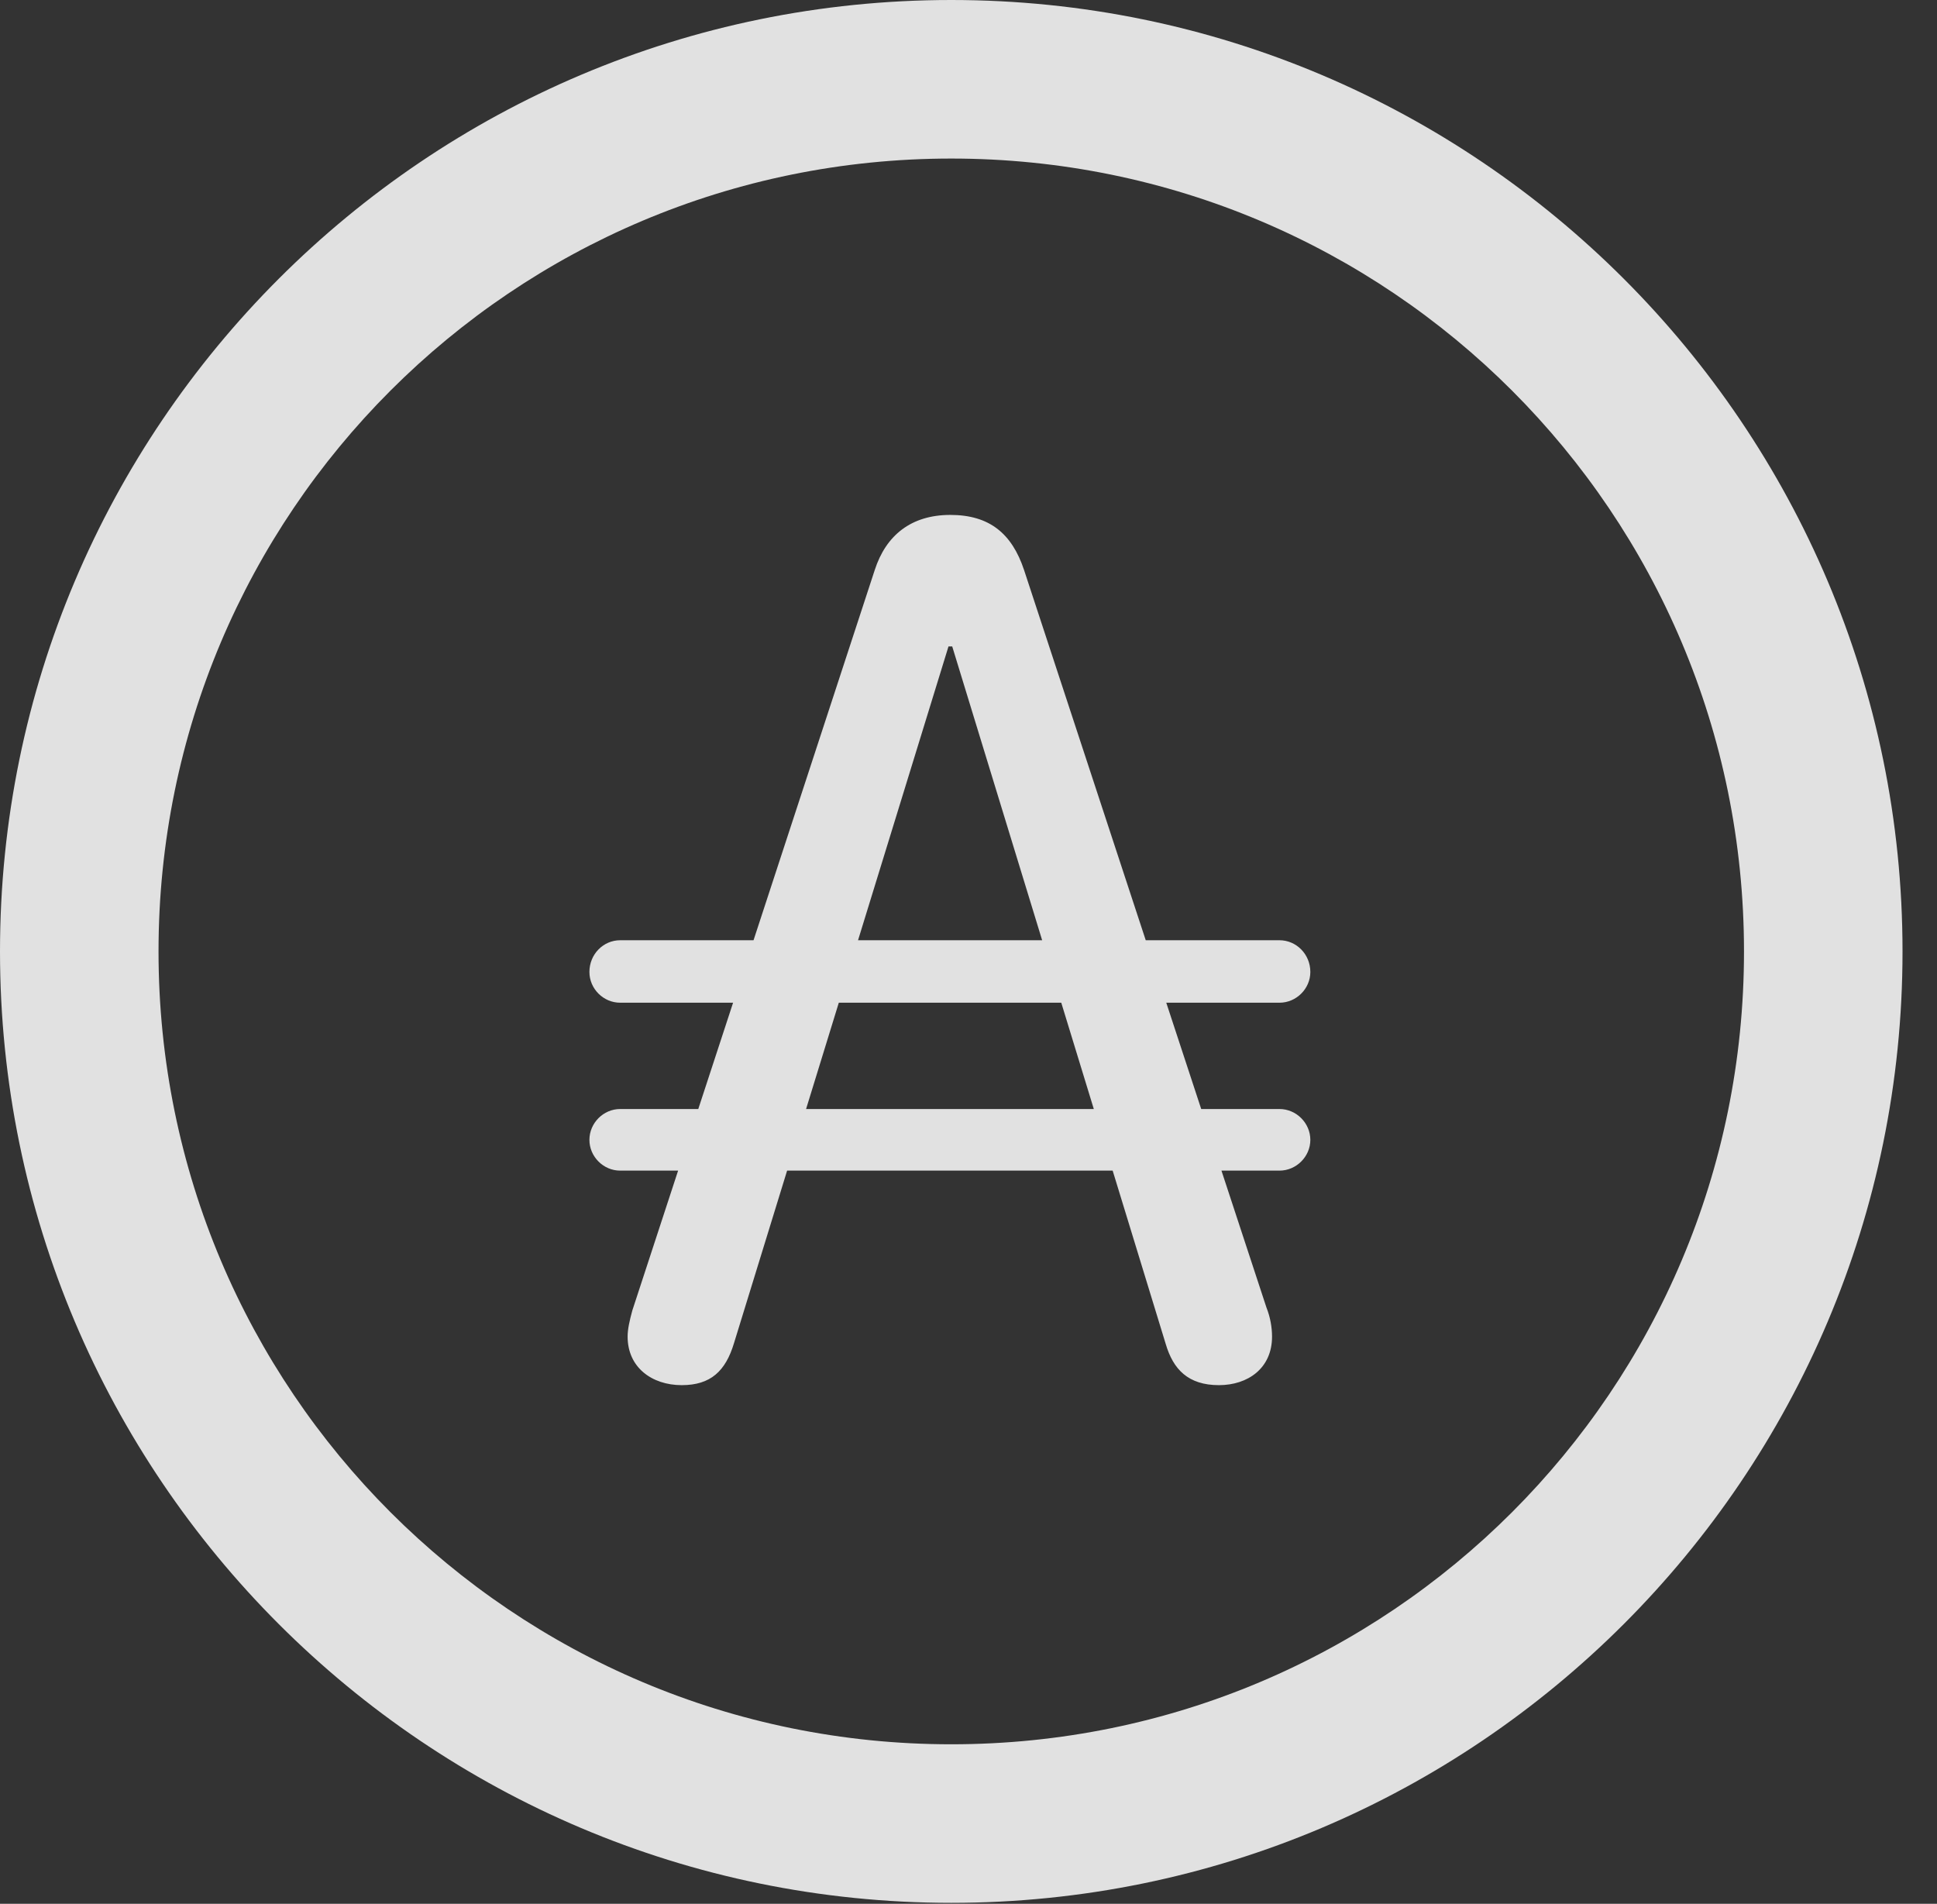 <?xml version="1.0" encoding="UTF-8"?>
<!--Generator: Apple Native CoreSVG 341-->
<!DOCTYPE svg
PUBLIC "-//W3C//DTD SVG 1.1//EN"
       "http://www.w3.org/Graphics/SVG/1.1/DTD/svg11.dtd">
<svg version="1.1" xmlns="http://www.w3.org/2000/svg" xmlns:xlink="http://www.w3.org/1999/xlink" viewBox="0 0 20.283 19.932">
 <rect x="0" y="0" width="20.283" height="19.932" fill="#333333" stroke="none"/>
 <g>
  <rect height="19.932" opacity="0" width="20.283" x="0" y="0"/>
  <path d="M9.961 19.922C15.459 19.922 19.922 15.459 19.922 9.961C19.922 4.463 15.459 0 9.961 0C4.463 0 0 4.463 0 9.961C0 15.459 4.463 19.922 9.961 19.922ZM9.961 18.262C5.371 18.262 1.66 14.551 1.66 9.961C1.66 5.371 5.371 1.66 9.961 1.66C14.551 1.66 18.262 5.371 18.262 9.961C18.262 14.551 14.551 18.262 9.961 18.262Z" fill="white" fill-opacity="0.85"/>
  <path d="M7.139 14.502C7.441 14.502 7.598 14.355 7.686 14.062L9.932 6.768L9.971 6.768L12.207 14.072C12.285 14.336 12.441 14.502 12.764 14.502C13.066 14.502 13.32 14.326 13.32 13.994C13.32 13.896 13.301 13.789 13.262 13.691L10.723 5.967C10.596 5.586 10.361 5.391 9.951 5.391C9.541 5.391 9.277 5.605 9.16 5.967L6.621 13.721C6.592 13.828 6.572 13.916 6.572 13.994C6.572 14.316 6.826 14.502 7.139 14.502ZM6.172 10.176C6.172 10.352 6.318 10.498 6.494 10.498L13.398 10.498C13.574 10.498 13.721 10.352 13.721 10.176C13.721 9.99 13.574 9.844 13.398 9.844L6.494 9.844C6.318 9.844 6.172 9.99 6.172 10.176ZM6.172 11.934C6.172 12.109 6.318 12.256 6.494 12.256L13.398 12.256C13.574 12.256 13.721 12.109 13.721 11.934C13.721 11.758 13.574 11.611 13.398 11.611L6.494 11.611C6.318 11.611 6.172 11.758 6.172 11.934Z" fill="white" fill-opacity="0.85"/>
 </g>
</svg>
